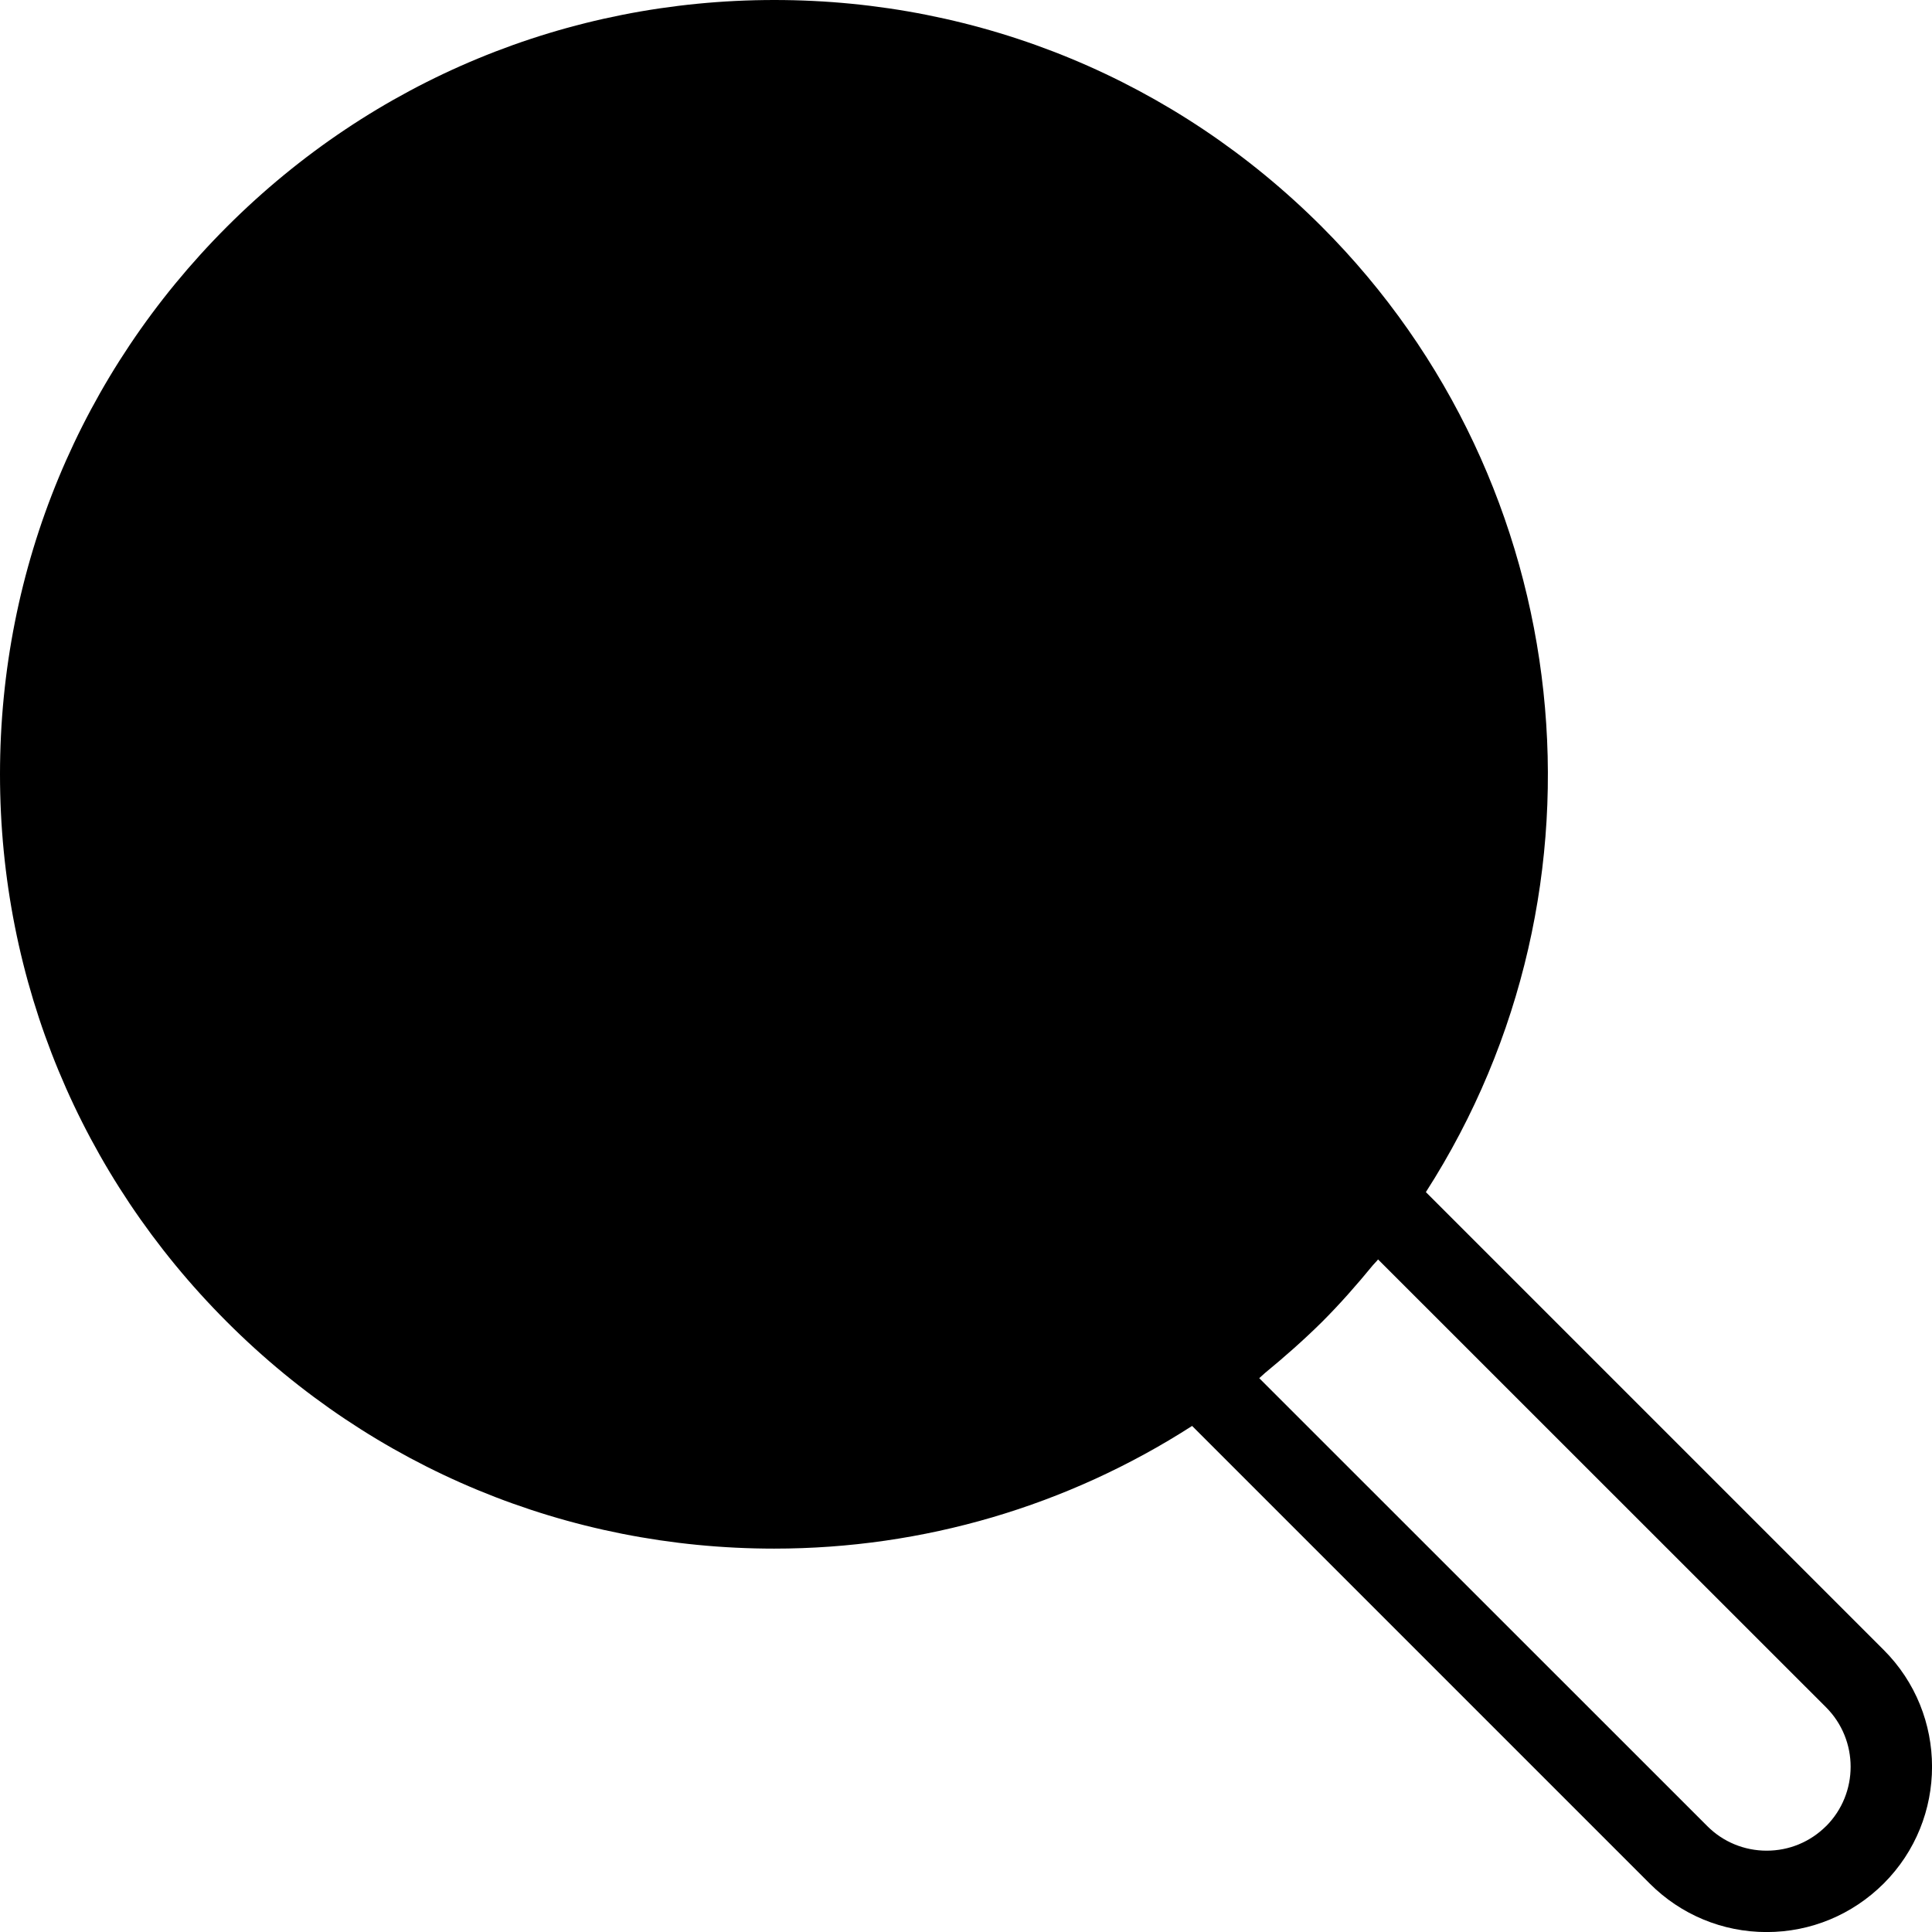 <!-- Generated by IcoMoon.io -->
<svg version="1.1" xmlns="http://www.w3.org/2000/svg" width="32" height="32" viewBox="0 0 32 32">
<title>search_active</title>
<path d="M31.197 27.325l-7.58-7.58c3.238-5.042 2.529-11.734-1.724-15.99-2.421-2.421-5.642-3.755-9.067-3.755s-6.646 1.334-9.067 3.755c-2.422 2.422-3.759 5.644-3.759 9.070s1.336 6.646 3.756 9.067c2.421 2.424 5.644 3.758 9.067 3.758 2.471 0 4.859-0.706 6.922-2.032l7.58 7.58c0.515 0.515 1.204 0.803 1.936 0.803s1.419-0.287 1.938-0.803c1.069-1.067 1.069-2.805-0.001-3.872zM30.245 30.247c-0.264 0.262-0.612 0.406-0.984 0.406-0.37 0-0.722-0.145-0.982-0.406l-7.422-7.42c0.031-0.026 0.063-0.059 0.094-0.085 0.327-0.269 0.645-0.549 0.946-0.847 0.296-0.296 0.574-0.612 0.843-0.94 0.026-0.032 0.061-0.062 0.085-0.095l7.42 7.418c0.543 0.544 0.543 1.426 0 1.97z"></path>
</svg>
